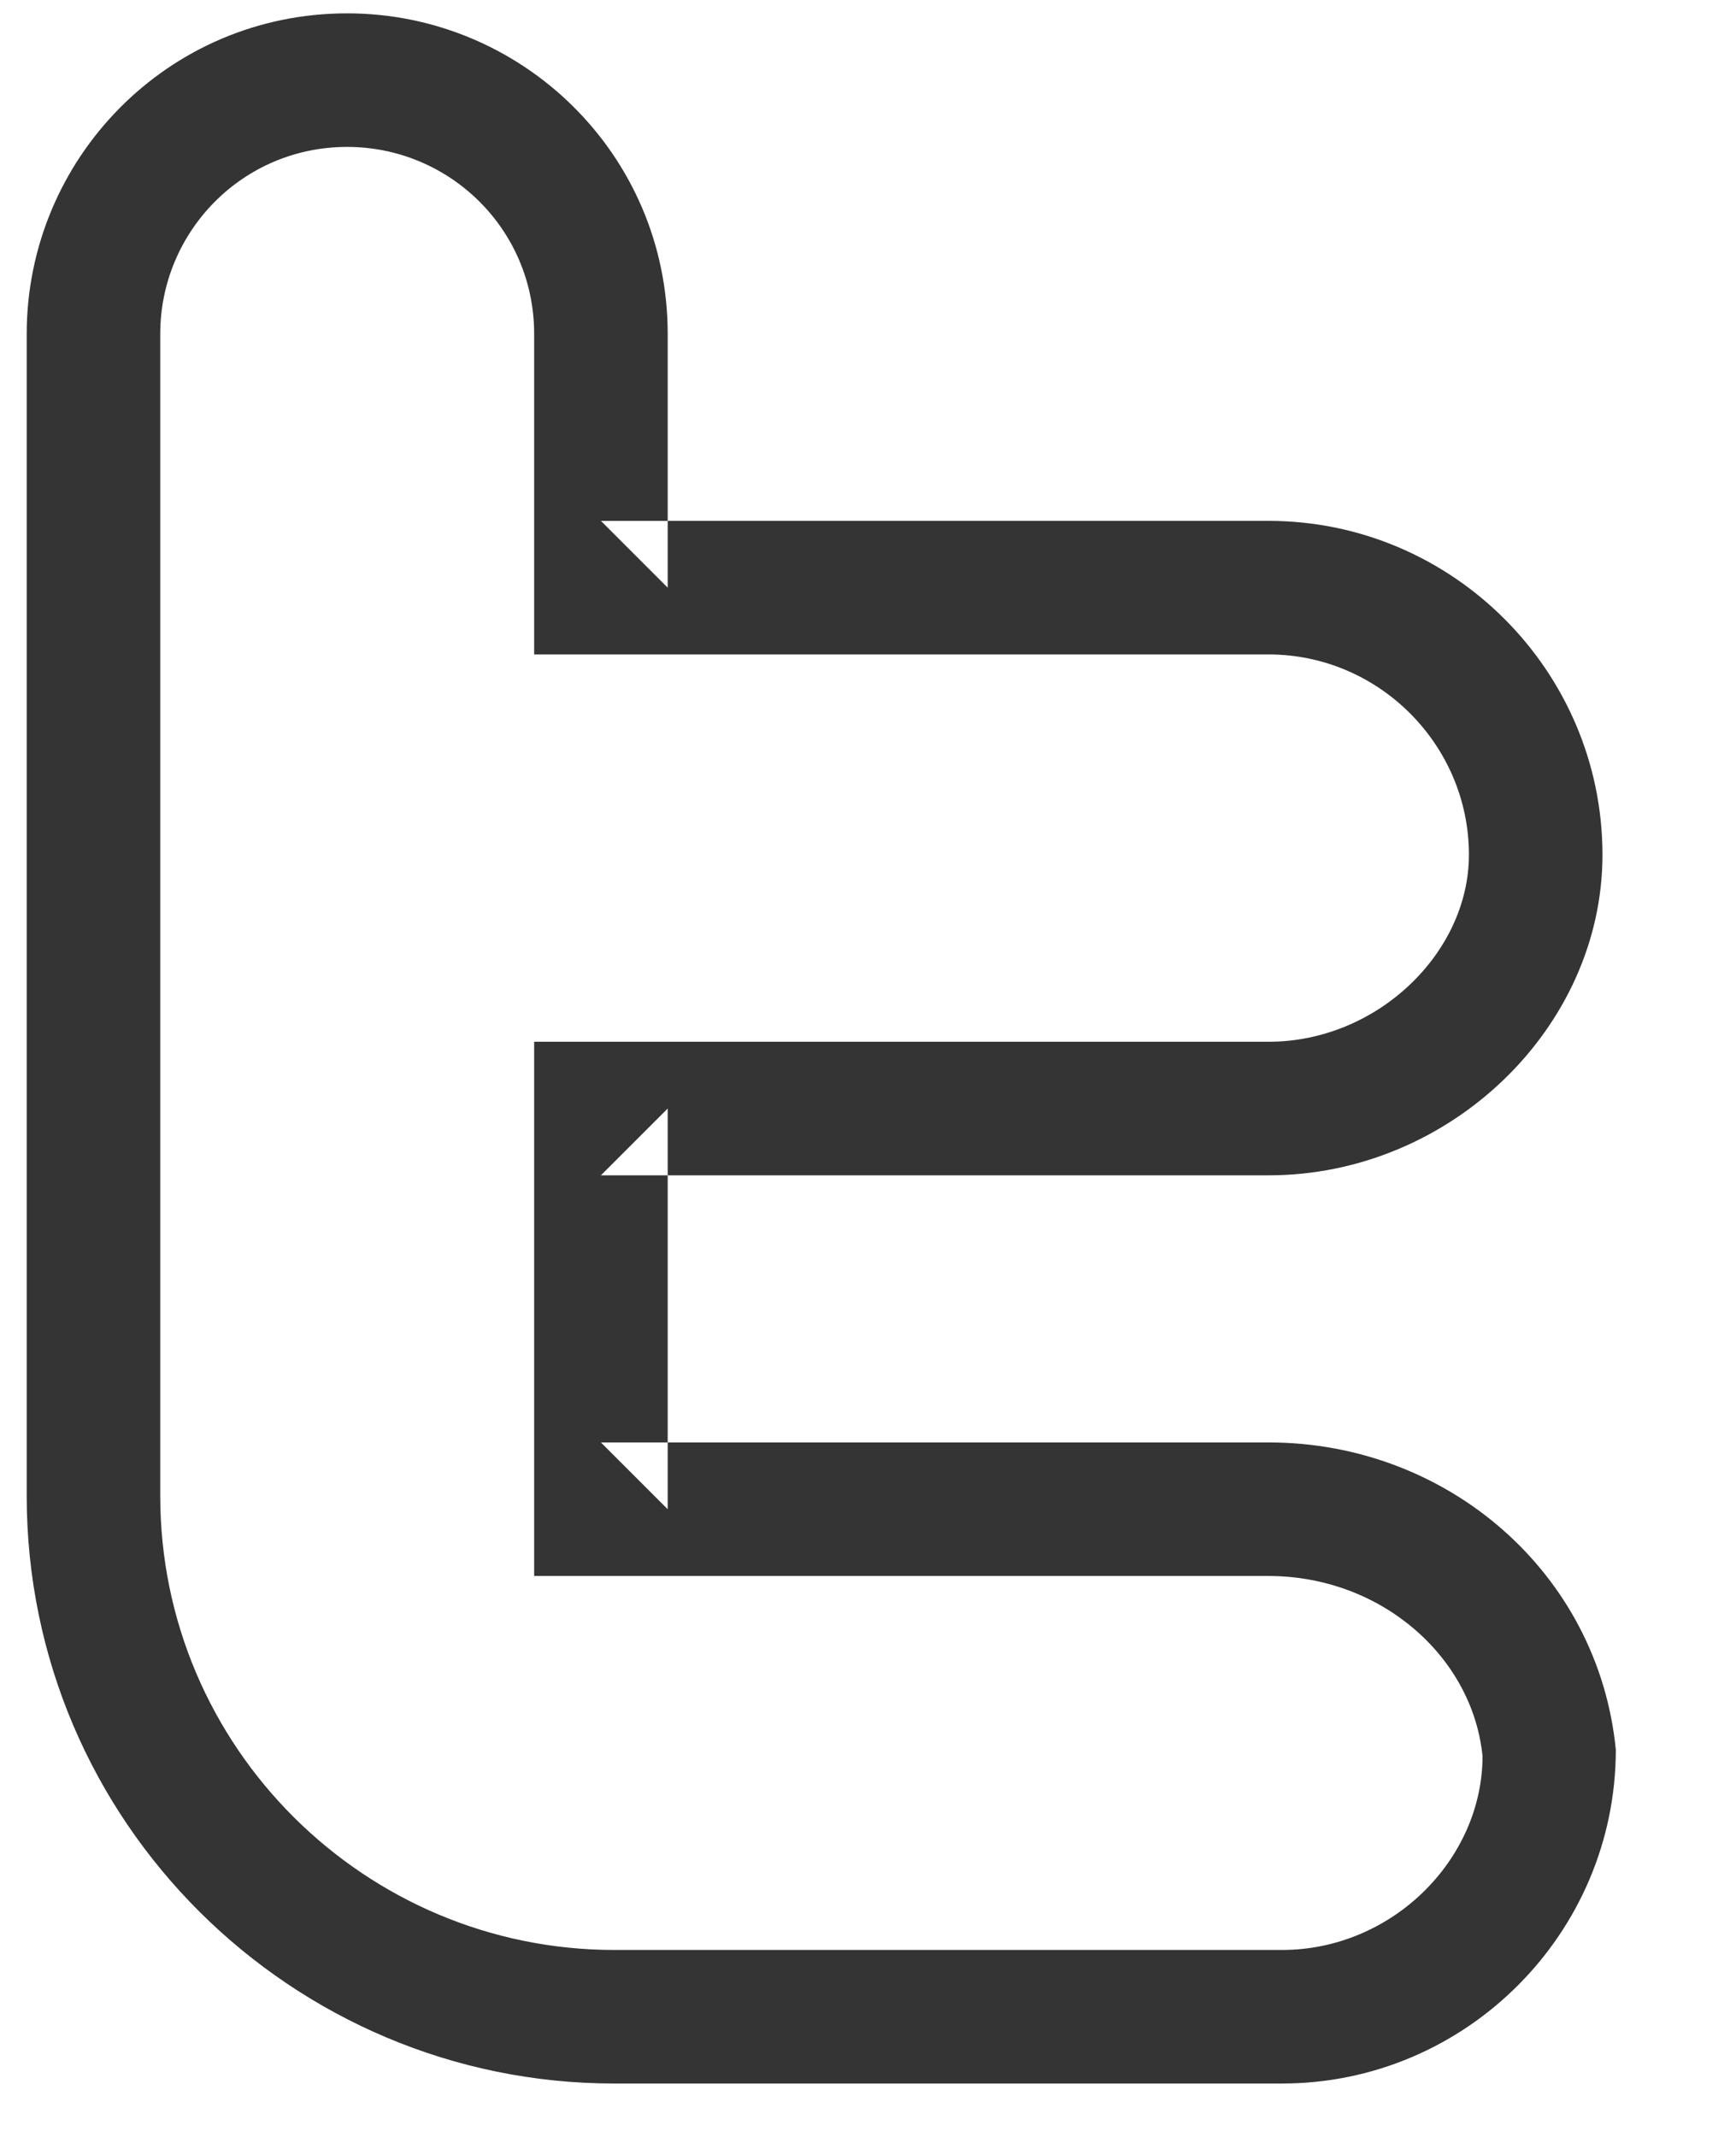 <?xml version="1.0" encoding="UTF-8" standalone="no"?>
<svg width="13px" height="16px" viewBox="0 0 13 16" version="1.1" xmlns="http://www.w3.org/2000/svg" xmlns:xlink="http://www.w3.org/1999/xlink" xmlns:sketch="http://www.bohemiancoding.com/sketch/ns">
    <!-- Generator: Sketch 3.2.2 (9983) - http://www.bohemiancoding.com/sketch -->
    <title>twitter</title>
    <desc>Created with Sketch.</desc>
    <defs></defs>
    <g id="Page-1" stroke="none" stroke-width="1" fill="none" fill-rule="evenodd" sketch:type="MSPage">
        <g id="Symboler_asikt" sketch:type="MSLayerGroup" transform="translate(-216, 0)" fill="#343434">
            <path d="M220.5,10.8 L221,11.3 L221,8.3 L220.5,8.8 L225.5,8.8 C226.856,8.8 228,7.696 228,6.4 C228,5.024 226.876,3.9 225.5,3.9 L220.5,3.9 L221,4.4 L221,2.5 C221,1.154 219.907,0.1 218.6,0.1 C217.254,0.1 216.2,1.193 216.2,2.5 L216.2,11.2 C216.2,13.644 218.191,15.6 220.6,15.6 L225.6,15.6 C226.976,15.6 228.1,14.476 228.1,13.1 C227.97,11.779 226.841,10.8 225.5,10.8 L220.5,10.8 Z M227.102,13.15 C227.1,13.924 226.424,14.6 225.6,14.6 L220.6,14.6 C218.739,14.6 217.2,13.088 217.2,11.2 L217.2,2.5 C217.2,1.737 217.814,1.1 218.6,1.1 C219.363,1.1 220,1.714 220,2.5 L220,4.4 L220,4.9 L220.5,4.9 L225.5,4.9 C226.324,4.9 227,5.576 227,6.4 C227,7.135 226.312,7.8 225.5,7.8 L220.5,7.8 L220,7.8 L220,8.3 L220,11.3 L220,11.8 L220.5,11.8 L225.5,11.8 C226.336,11.8 227.027,12.399 227.102,13.15 Z" id="twitter" sketch:type="MSShapeGroup"></path>
        </g>
    </g>
</svg>